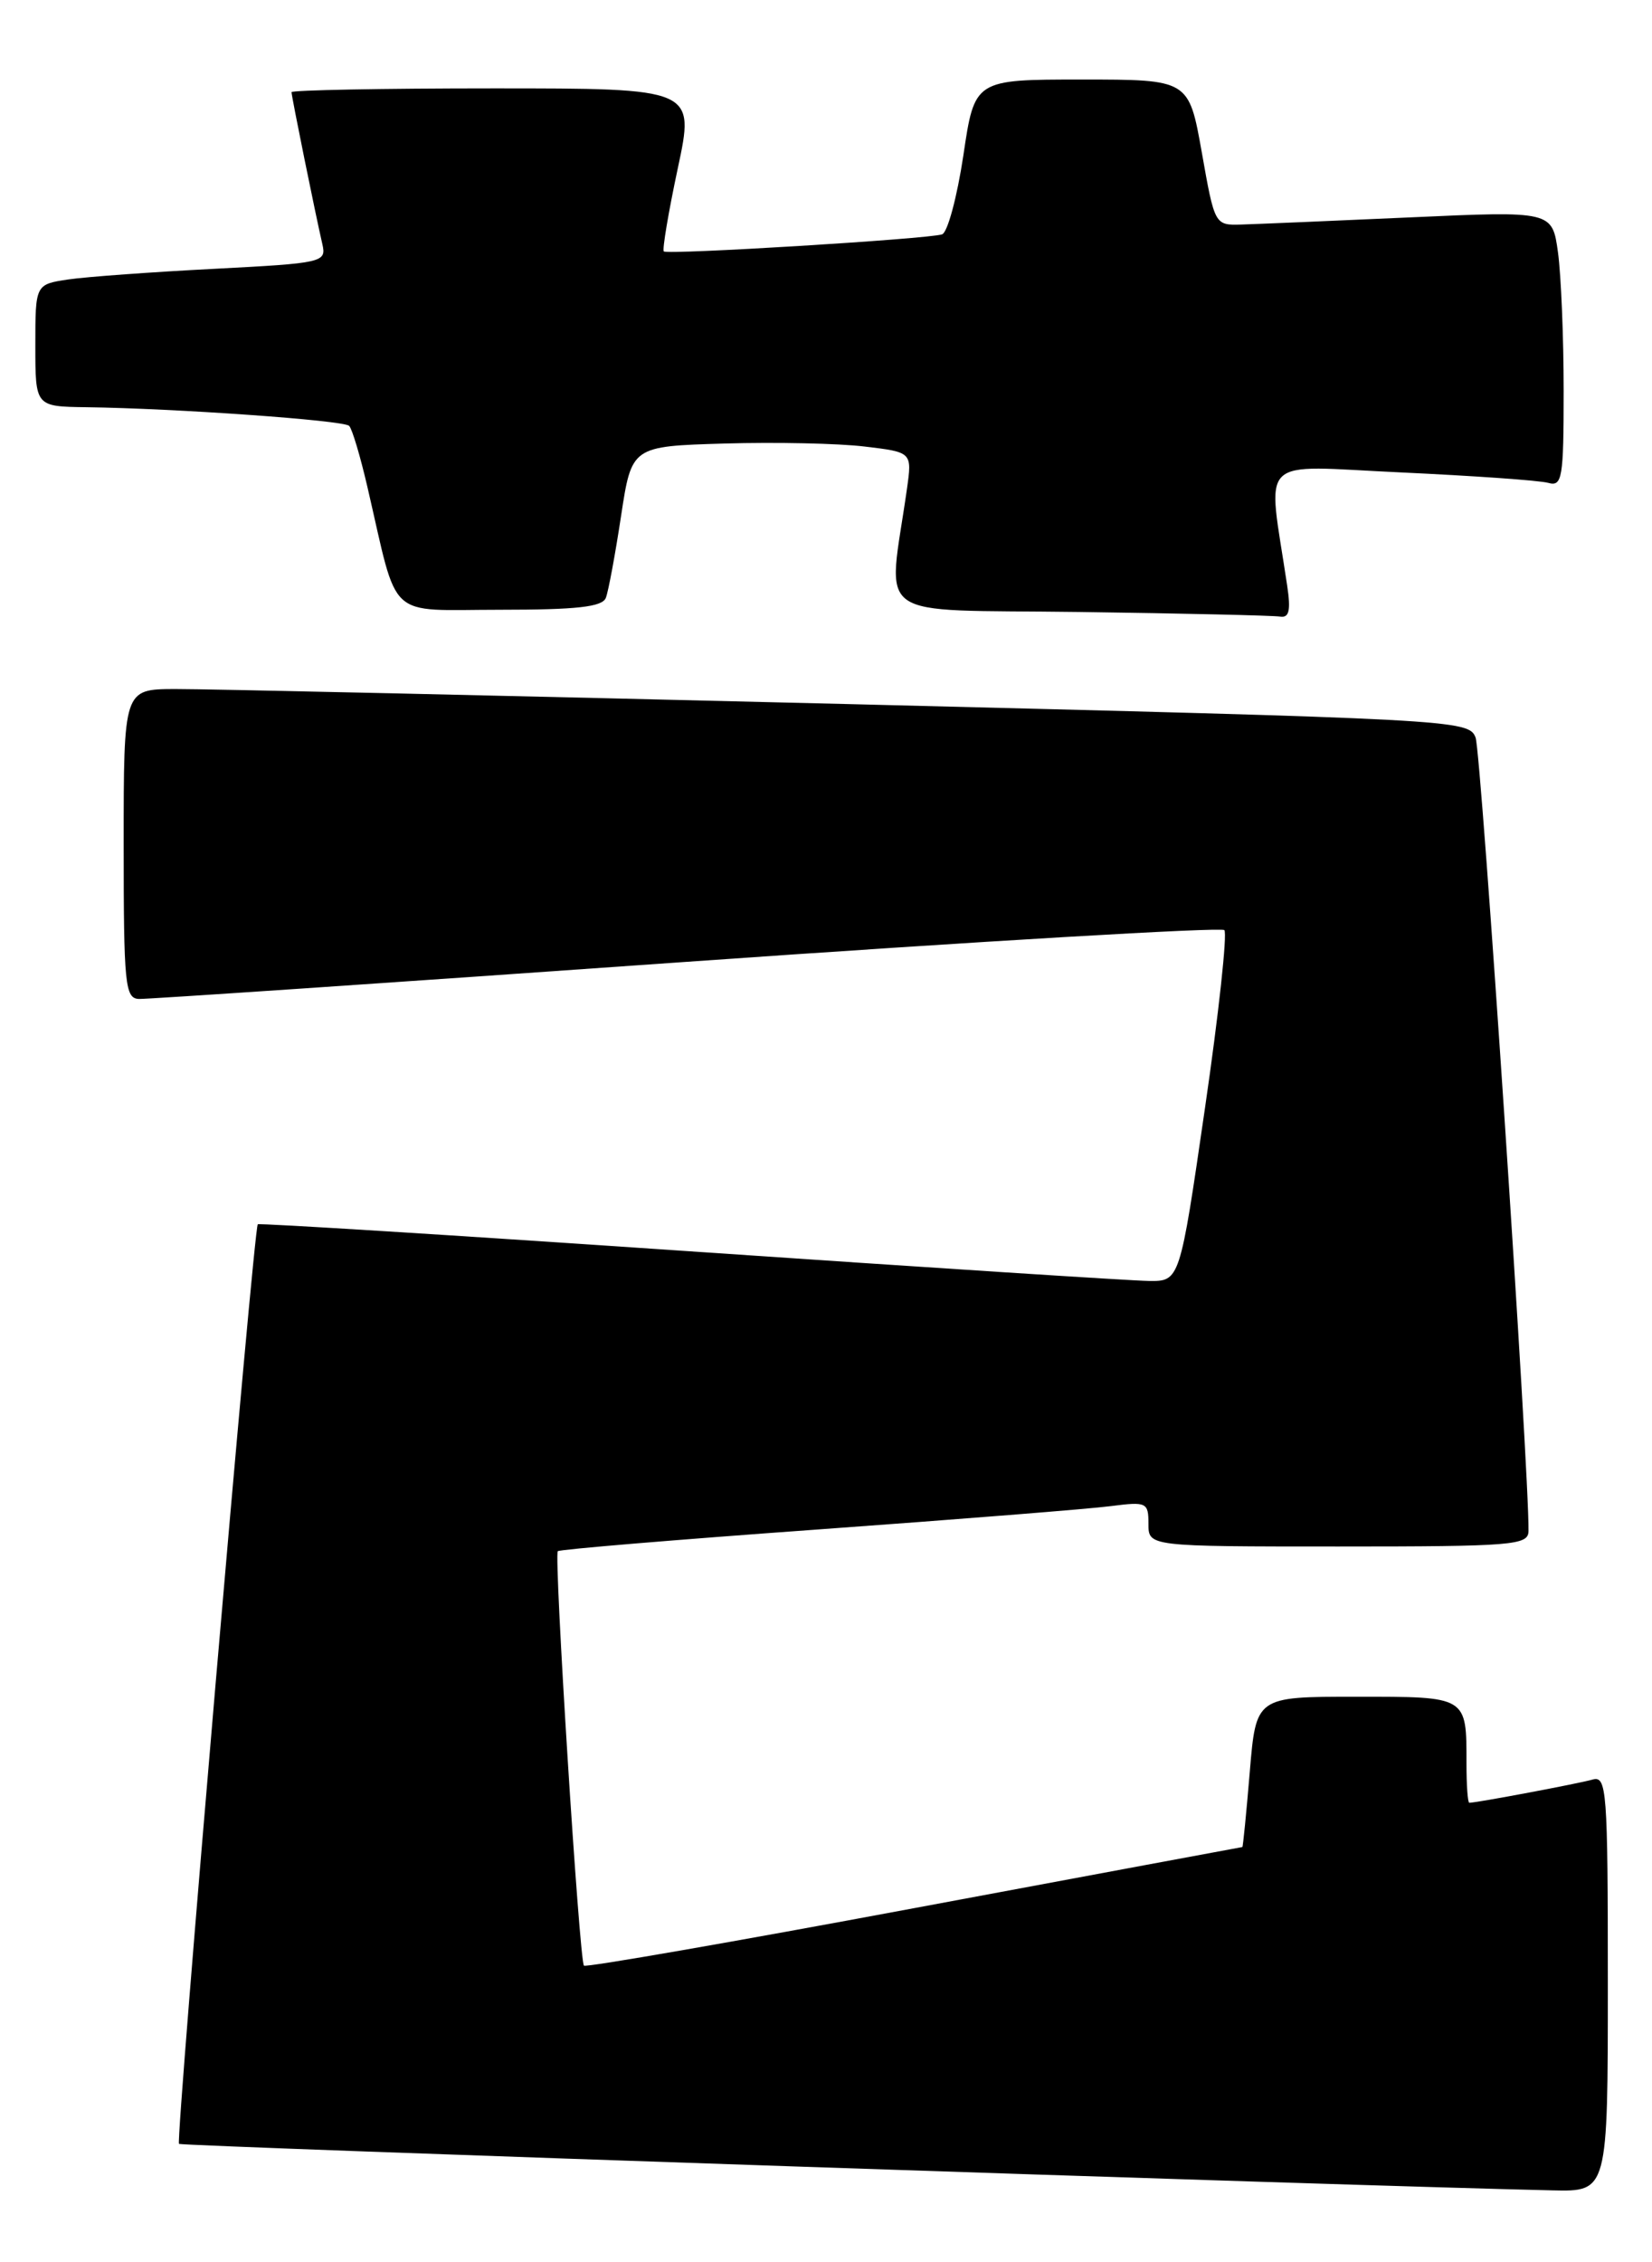 <?xml version="1.0" encoding="UTF-8" standalone="no"?>
<!DOCTYPE svg PUBLIC "-//W3C//DTD SVG 1.1//EN" "http://www.w3.org/Graphics/SVG/1.1/DTD/svg11.dtd" >
<svg xmlns="http://www.w3.org/2000/svg" xmlns:xlink="http://www.w3.org/1999/xlink" version="1.1" viewBox="0 0 187 256">
 <g >
 <path fill="currentColor"
d=" M 182.00 224.43 C 182.00 202.46 181.88 200.90 180.25 201.38 C 178.72 201.82 167.16 204.00 166.32 204.00 C 166.14 204.00 166.00 202.01 166.00 199.58 C 166.00 191.90 166.16 192.00 153.48 192.00 C 142.18 192.00 142.18 192.00 141.47 200.50 C 141.08 205.18 140.70 209.00 140.63 209.01 C 140.56 209.01 123.85 212.13 103.50 215.92 C 83.15 219.72 66.32 222.65 66.10 222.43 C 65.58 221.91 62.68 175.99 63.14 175.53 C 63.34 175.33 76.55 174.23 92.50 173.08 C 108.45 171.93 123.41 170.74 125.75 170.43 C 129.79 169.91 130.00 170.01 130.00 172.44 C 130.00 175.00 130.00 175.00 151.50 175.00 C 171.30 175.00 173.00 174.86 173.02 173.25 C 173.12 166.70 167.67 85.09 167.03 83.46 C 166.25 81.45 164.98 81.39 95.87 79.67 C 57.16 78.72 22.91 77.95 19.75 77.97 C 14.00 78.00 14.00 78.00 14.00 95.50 C 14.00 111.48 14.15 113.00 15.75 113.04 C 16.71 113.07 44.60 111.18 77.72 108.84 C 110.84 106.51 138.23 104.90 138.59 105.25 C 138.94 105.61 137.96 114.70 136.39 125.45 C 133.55 145.00 133.55 145.00 130.02 144.95 C 128.09 144.93 104.67 143.41 78.00 141.59 C 51.33 139.77 29.36 138.40 29.18 138.54 C 28.72 138.93 19.87 242.20 20.26 242.60 C 20.54 242.87 154.36 247.40 175.75 247.86 C 182.00 248.00 182.00 248.00 182.00 224.43 Z  M 145.70 66.25 C 143.47 51.26 142.02 52.70 158.60 53.46 C 166.79 53.84 174.29 54.37 175.25 54.64 C 176.84 55.09 177.00 54.14 177.00 44.21 C 177.00 38.20 176.71 31.16 176.36 28.58 C 175.71 23.87 175.71 23.87 159.61 24.60 C 150.75 25.00 142.15 25.36 140.50 25.41 C 137.51 25.50 137.49 25.46 136.04 17.25 C 134.57 9.00 134.57 9.00 122.45 9.00 C 110.32 9.00 110.32 9.00 109.05 17.58 C 108.34 22.29 107.26 26.32 106.64 26.52 C 105.02 27.05 75.57 28.85 75.14 28.45 C 74.95 28.27 75.66 24.04 76.72 19.06 C 78.66 10.00 78.66 10.00 55.83 10.00 C 43.27 10.00 33.00 10.20 33.00 10.43 C 33.00 10.91 35.70 24.21 36.49 27.63 C 36.96 29.69 36.58 29.78 24.24 30.42 C 17.23 30.78 9.81 31.32 7.75 31.62 C 4.00 32.18 4.00 32.18 4.00 39.09 C 4.00 46.00 4.00 46.00 9.75 46.08 C 19.84 46.21 38.90 47.56 39.52 48.19 C 39.86 48.52 40.79 51.65 41.60 55.15 C 45.15 70.44 43.59 69.00 56.57 69.00 C 65.30 69.00 68.19 68.68 68.58 67.65 C 68.87 66.91 69.64 62.74 70.30 58.40 C 71.50 50.50 71.50 50.50 82.00 50.19 C 87.78 50.02 94.92 50.17 97.87 50.53 C 103.25 51.17 103.25 51.17 102.66 55.34 C 100.51 70.53 98.27 68.93 122.12 69.25 C 133.88 69.41 144.12 69.65 144.88 69.77 C 145.93 69.95 146.13 69.10 145.70 66.25 Z "/>
</g>
</svg>
